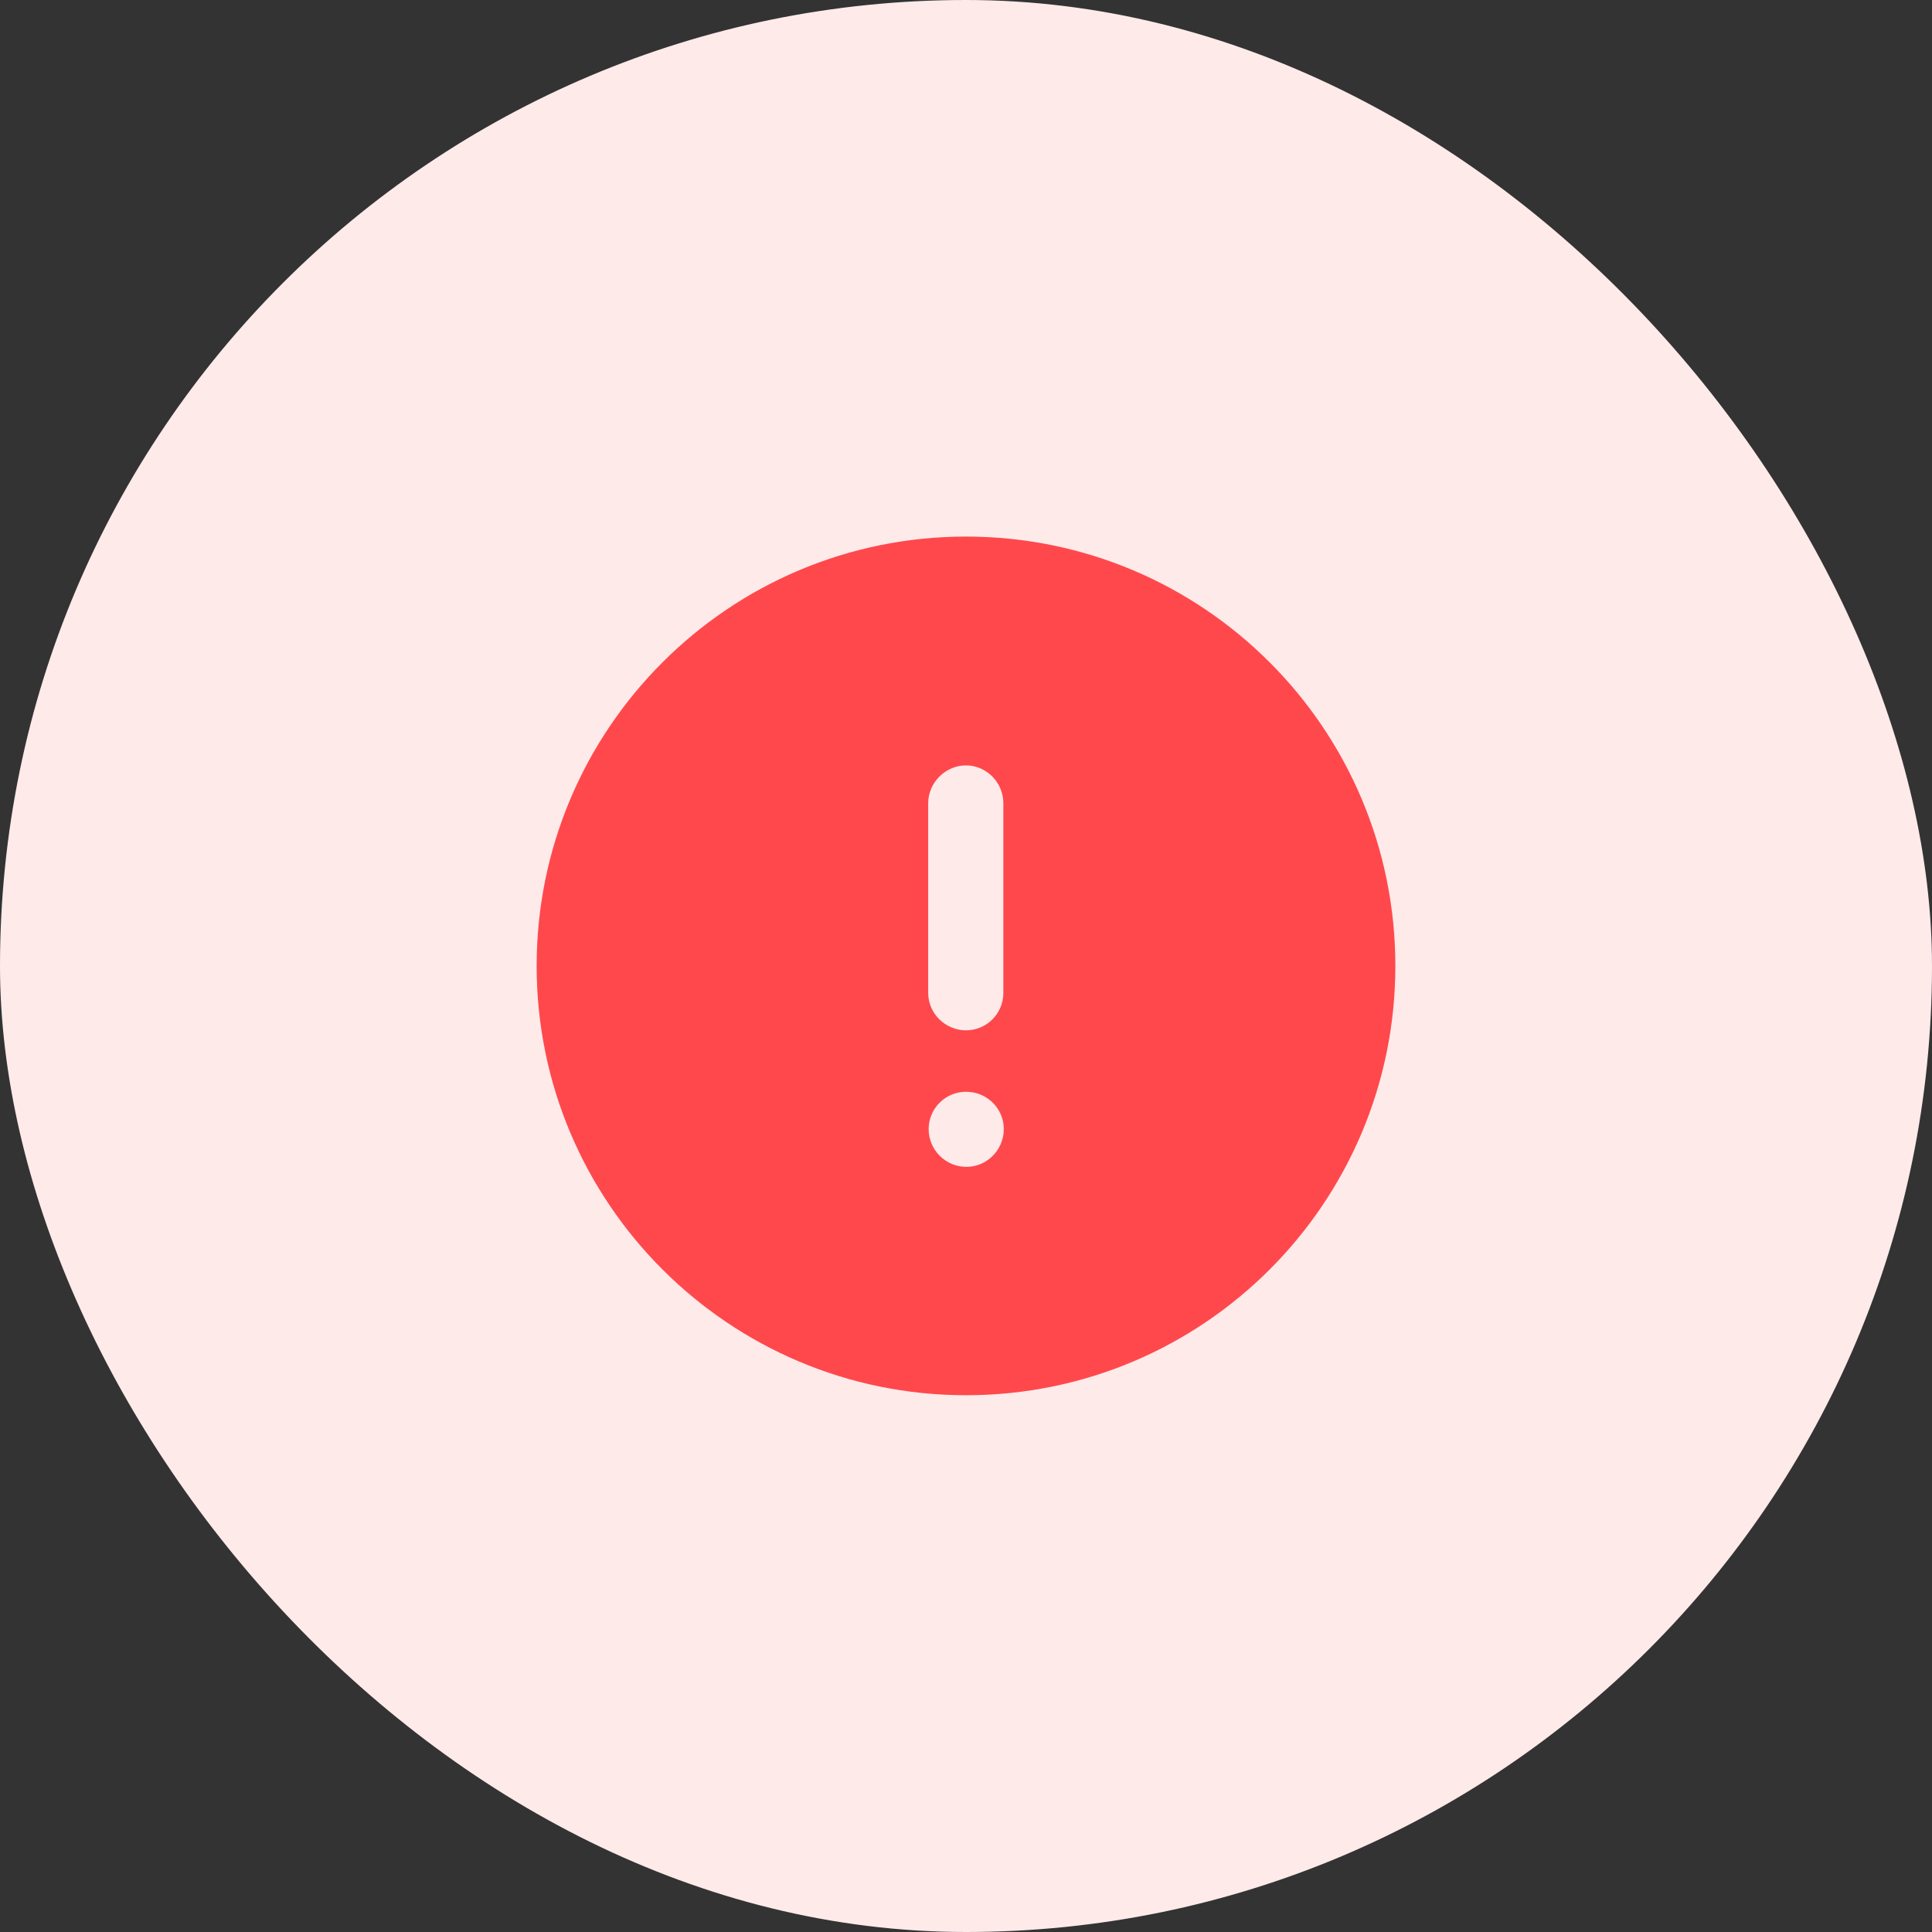 <svg width="30" height="30" viewBox="0 0 30 30" fill="none" xmlns="http://www.w3.org/2000/svg">
<rect x="0" y="0" width="30" height="30" fill="#333333" stroke="none"/>
<rect width="30" height="30" rx="15" fill="#FFEAEA"/>
<path d="M15 8.332C18.687 8.332 21.667 11.319 21.667 14.999C21.667 18.679 18.687 21.665 15 21.665C11.32 21.665 8.333 18.679 8.333 14.999C8.333 11.319 11.32 8.332 15 8.332ZM15 16.953C14.68 16.953 14.42 17.213 14.42 17.533C14.42 17.853 14.68 18.119 15.007 18.119C15.327 18.119 15.587 17.853 15.587 17.533C15.587 17.213 15.327 16.953 15 16.953ZM15 11.885C14.68 11.885 14.413 12.153 14.413 12.472V15.419C14.413 15.739 14.68 15.999 15 15.999C15.32 15.999 15.58 15.739 15.58 15.419V12.472C15.58 12.153 15.32 11.885 15 11.885Z" fill="#FF484C"/>
</svg>
